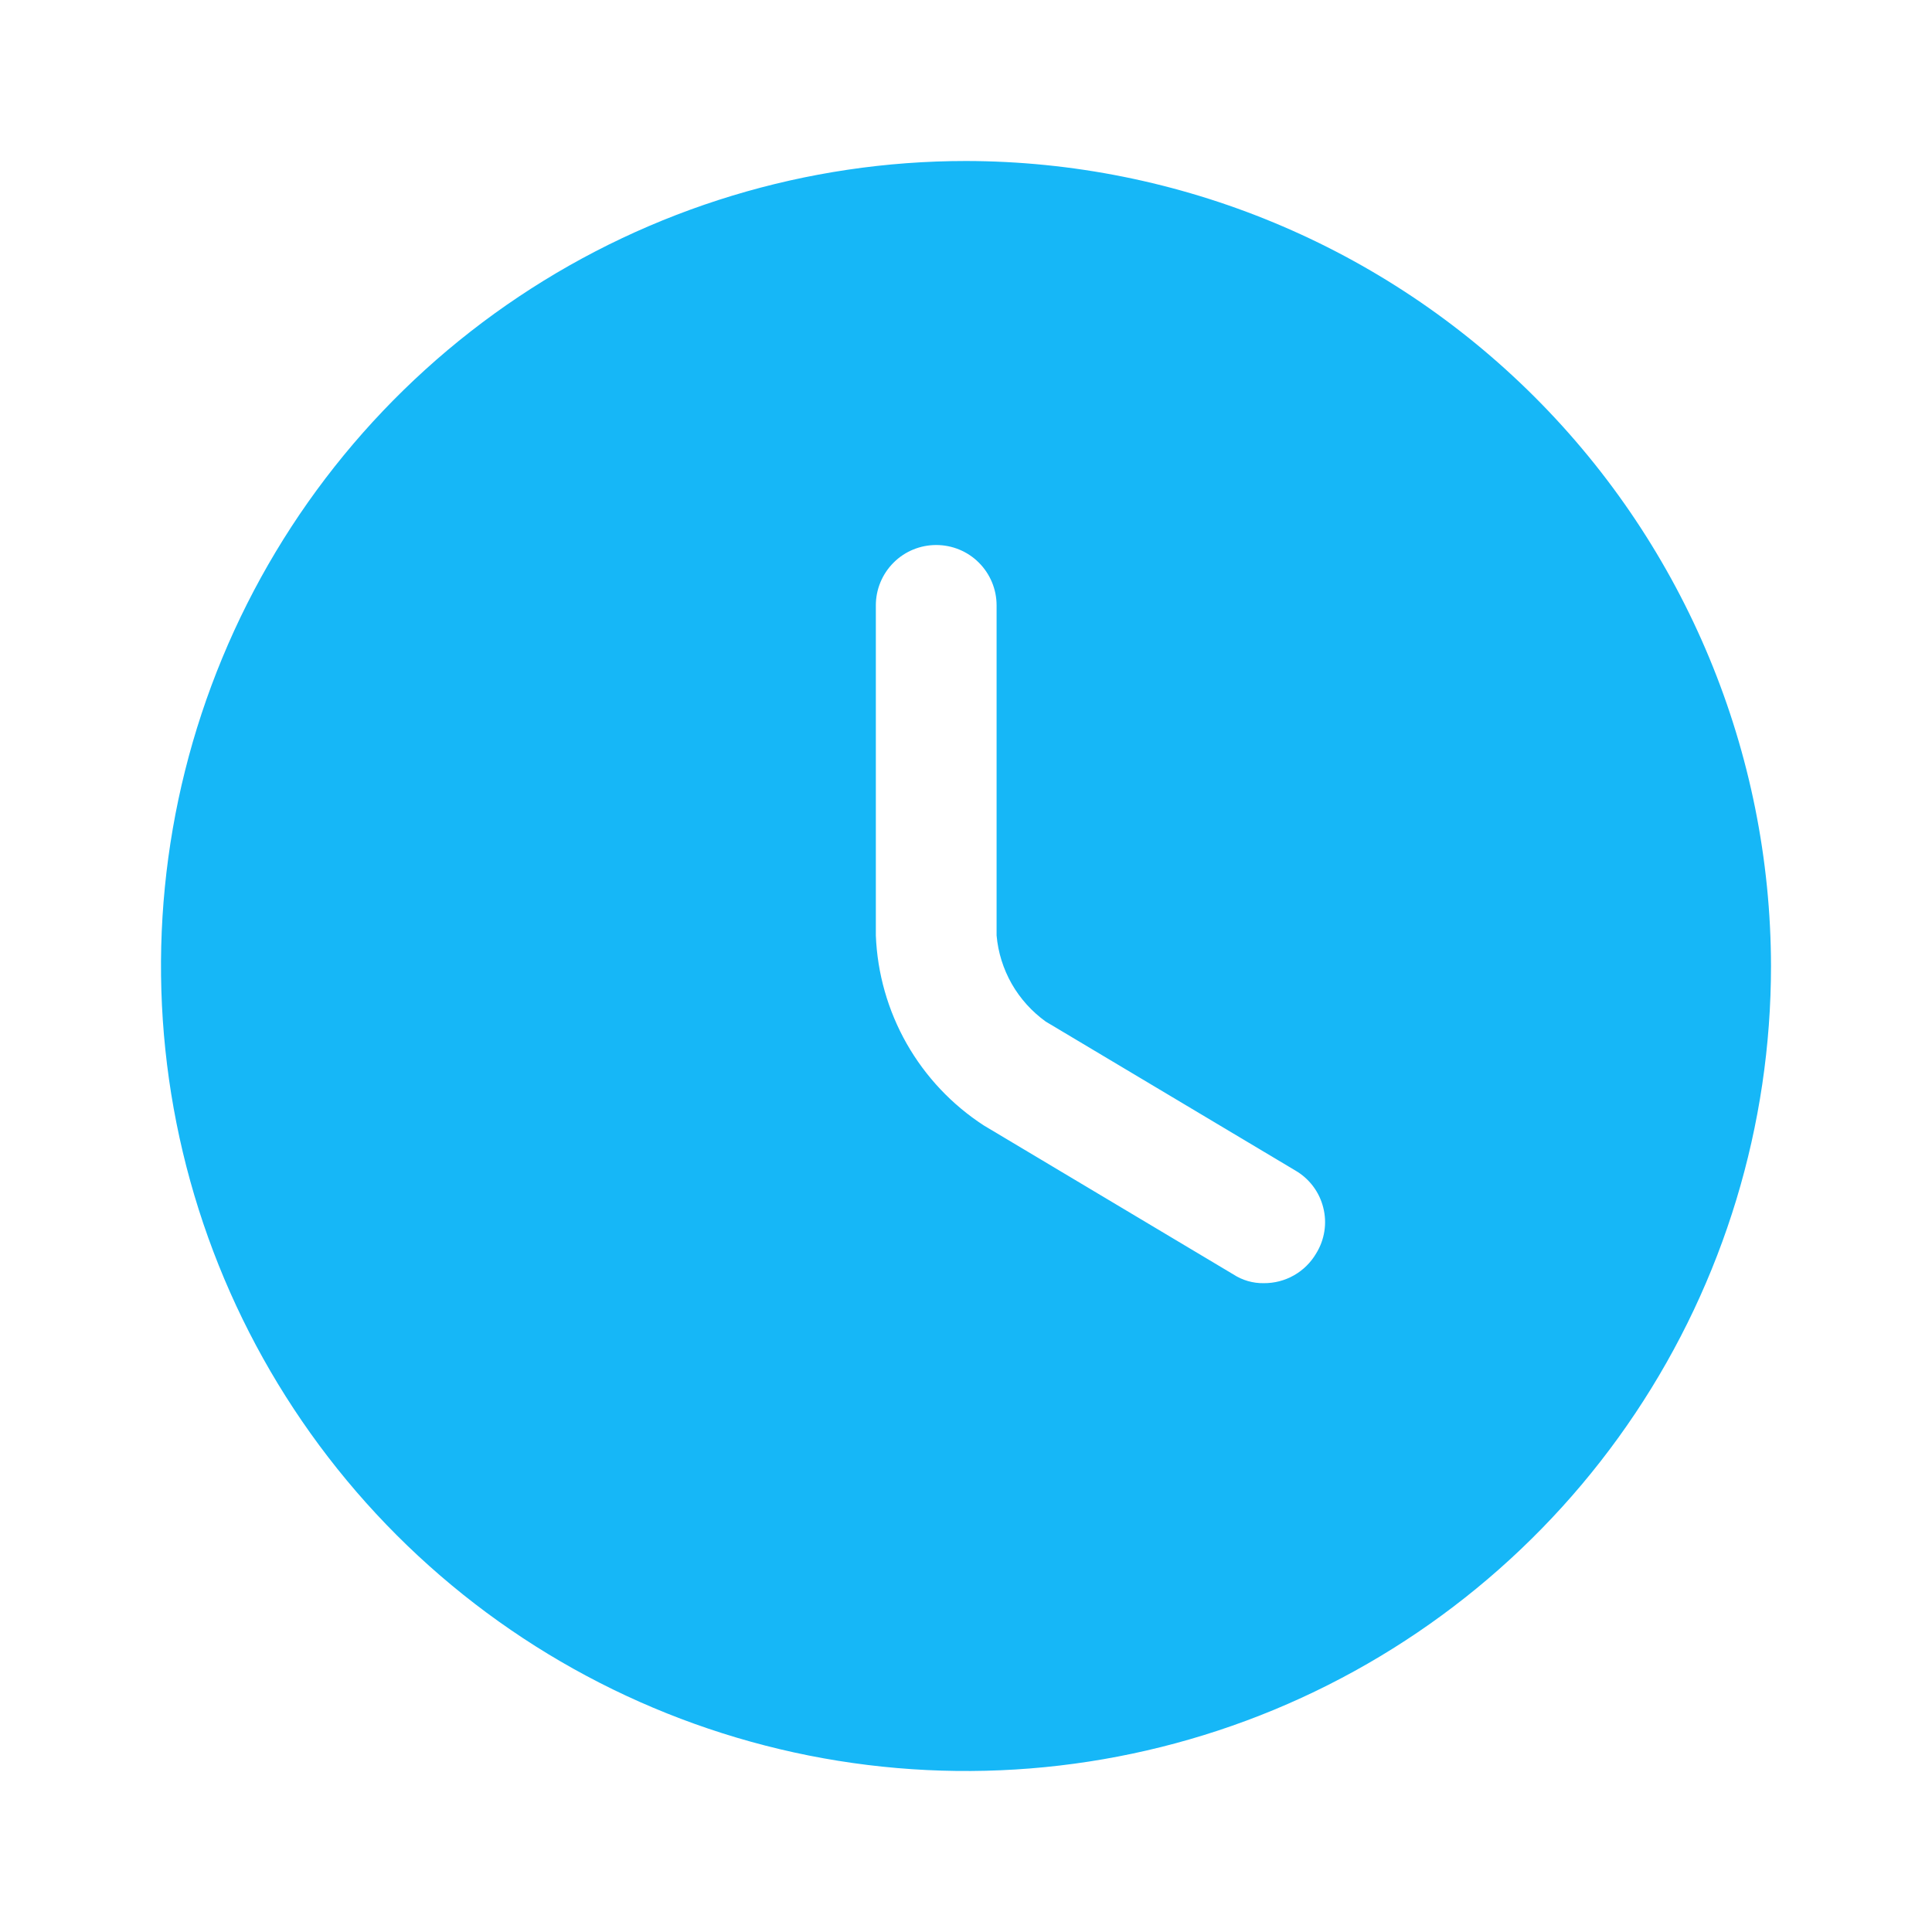 <svg width="30" height="30" viewBox="0 0 30 30" fill="none" xmlns="http://www.w3.org/2000/svg">
<path d="M15 2.5C12.528 2.5 10.111 3.233 8.055 4.607C6 5.98 4.398 7.932 3.452 10.216C2.505 12.501 2.258 15.014 2.74 17.439C3.223 19.863 4.413 22.091 6.161 23.839C7.909 25.587 10.137 26.777 12.561 27.26C14.986 27.742 17.5 27.495 19.784 26.549C22.068 25.602 24.02 24 25.393 21.945C26.767 19.889 27.5 17.472 27.5 15C27.495 11.686 26.176 8.51 23.833 6.167C21.49 3.824 18.314 2.505 15 2.5ZM20.438 19.462C20.355 19.604 20.236 19.722 20.093 19.803C19.951 19.884 19.789 19.926 19.625 19.925C19.456 19.928 19.291 19.88 19.15 19.788L15.275 17.475C14.78 17.153 14.37 16.718 14.078 16.204C13.787 15.691 13.623 15.115 13.6 14.525V9.4C13.6 9.151 13.699 8.913 13.875 8.737C14.05 8.561 14.289 8.463 14.537 8.463C14.786 8.463 15.025 8.561 15.2 8.737C15.376 8.913 15.475 9.151 15.475 9.4V14.525C15.498 14.79 15.579 15.046 15.71 15.277C15.842 15.508 16.022 15.707 16.238 15.863L20.113 18.175C20.22 18.237 20.314 18.32 20.388 18.418C20.463 18.517 20.517 18.63 20.547 18.75C20.578 18.87 20.584 18.995 20.565 19.117C20.546 19.24 20.503 19.357 20.438 19.462Z" fill="#16B7F7"/>
</svg>

